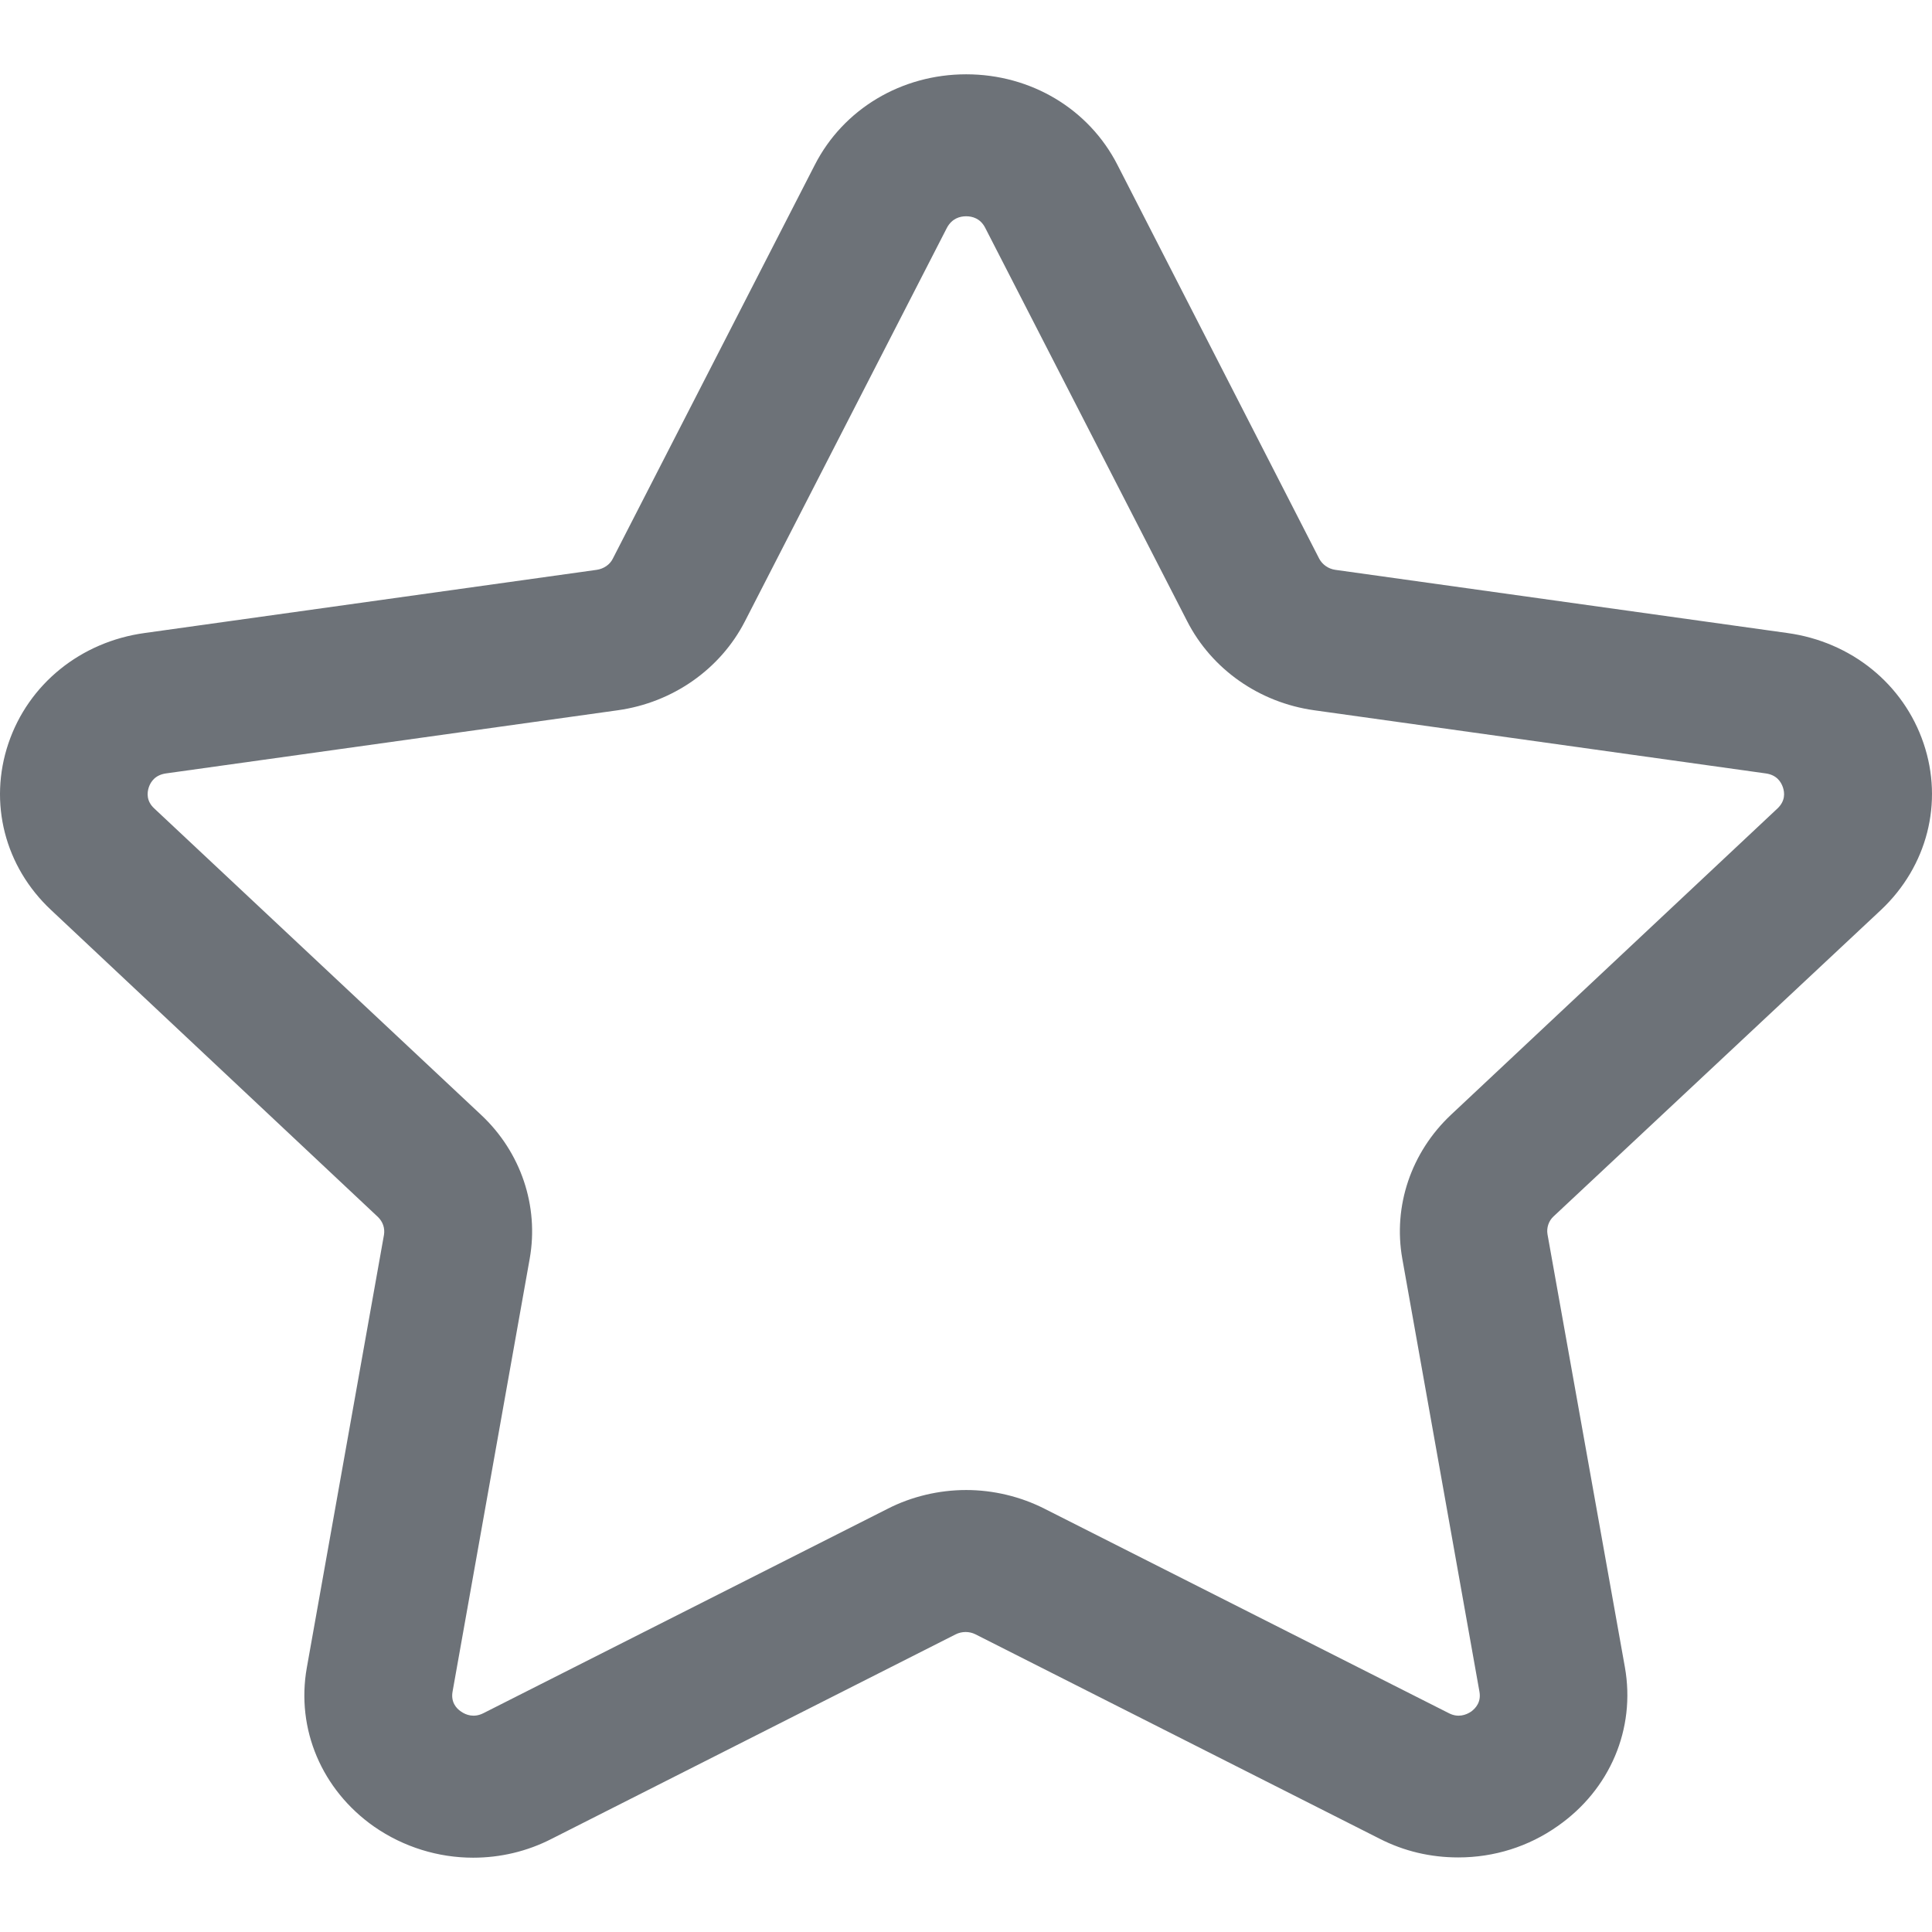 <?xml version="1.0" encoding="UTF-8"?>
<svg width="52px" height="52px" viewBox="0 0 52 52" version="1.1" xmlns="http://www.w3.org/2000/svg" xmlns:xlink="http://www.w3.org/1999/xlink">
    <title>收藏备份</title>
    <g id="2.0" stroke="none" stroke-width="1" fill="none" fill-rule="evenodd">
        <g id="切图" transform="translate(-4676, -5054)" fill="#6D7278" fill-rule="nonzero">
            <g id="收藏备份" transform="translate(4676, 5056)">
                <path d="M50.624,22.494 C51.874,21.319 52.312,19.598 51.774,18.009 C51.235,16.412 49.827,15.272 48.102,15.037 L35.939,13.337 C35.753,13.31 35.595,13.199 35.508,13.04 L30.077,2.439 C29.308,0.933 27.749,0 26.004,0 C24.265,0 22.699,0.933 21.93,2.439 L16.492,13.04 C16.413,13.199 16.247,13.31 16.061,13.337 L3.898,15.037 C2.173,15.272 0.765,16.412 0.226,18.009 C-0.312,19.605 0.126,21.326 1.376,22.494 L10.169,30.752 C10.306,30.883 10.363,31.056 10.335,31.235 L8.258,42.886 C7.964,44.538 8.661,46.176 10.069,47.164 C10.866,47.717 11.8,48 12.734,48 C13.46,48 14.185,47.834 14.854,47.489 L25.723,41.988 C25.889,41.905 26.09,41.905 26.255,41.988 L37.132,47.489 C37.793,47.827 38.504,47.993 39.251,47.993 C40.214,47.993 41.141,47.703 41.924,47.15 C43.332,46.169 44.029,44.531 43.734,42.872 L41.651,31.221 C41.622,31.049 41.68,30.862 41.816,30.738 L50.624,22.494 L50.624,22.494 Z M12.181,43.529 L14.257,31.878 C14.509,30.461 14.02,29.01 12.95,28.008 L4.149,19.757 C3.941,19.563 3.955,19.342 4.005,19.19 C4.056,19.038 4.178,18.859 4.465,18.817 L16.628,17.117 C18.108,16.91 19.387,16.012 20.048,14.726 L25.486,4.132 C25.623,3.877 25.838,3.821 26.004,3.821 C26.169,3.821 26.384,3.877 26.514,4.126 L31.952,14.719 C32.613,16.012 33.892,16.91 35.372,17.117 L47.528,18.817 C47.822,18.859 47.937,19.045 47.987,19.19 C48.038,19.342 48.052,19.557 47.844,19.757 L39.05,28.008 C37.98,29.017 37.491,30.461 37.743,31.878 L39.819,43.529 C39.869,43.805 39.726,43.971 39.596,44.068 C39.46,44.158 39.244,44.241 38.993,44.109 L28.116,38.609 C27.462,38.277 26.729,38.104 26.004,38.104 C25.278,38.104 24.538,38.277 23.891,38.609 L13.014,44.109 C12.756,44.241 12.54,44.158 12.411,44.068 C12.274,43.978 12.131,43.805 12.181,43.529 Z" id="形状"></path>
            </g>
        </g>
    </g>
</svg>